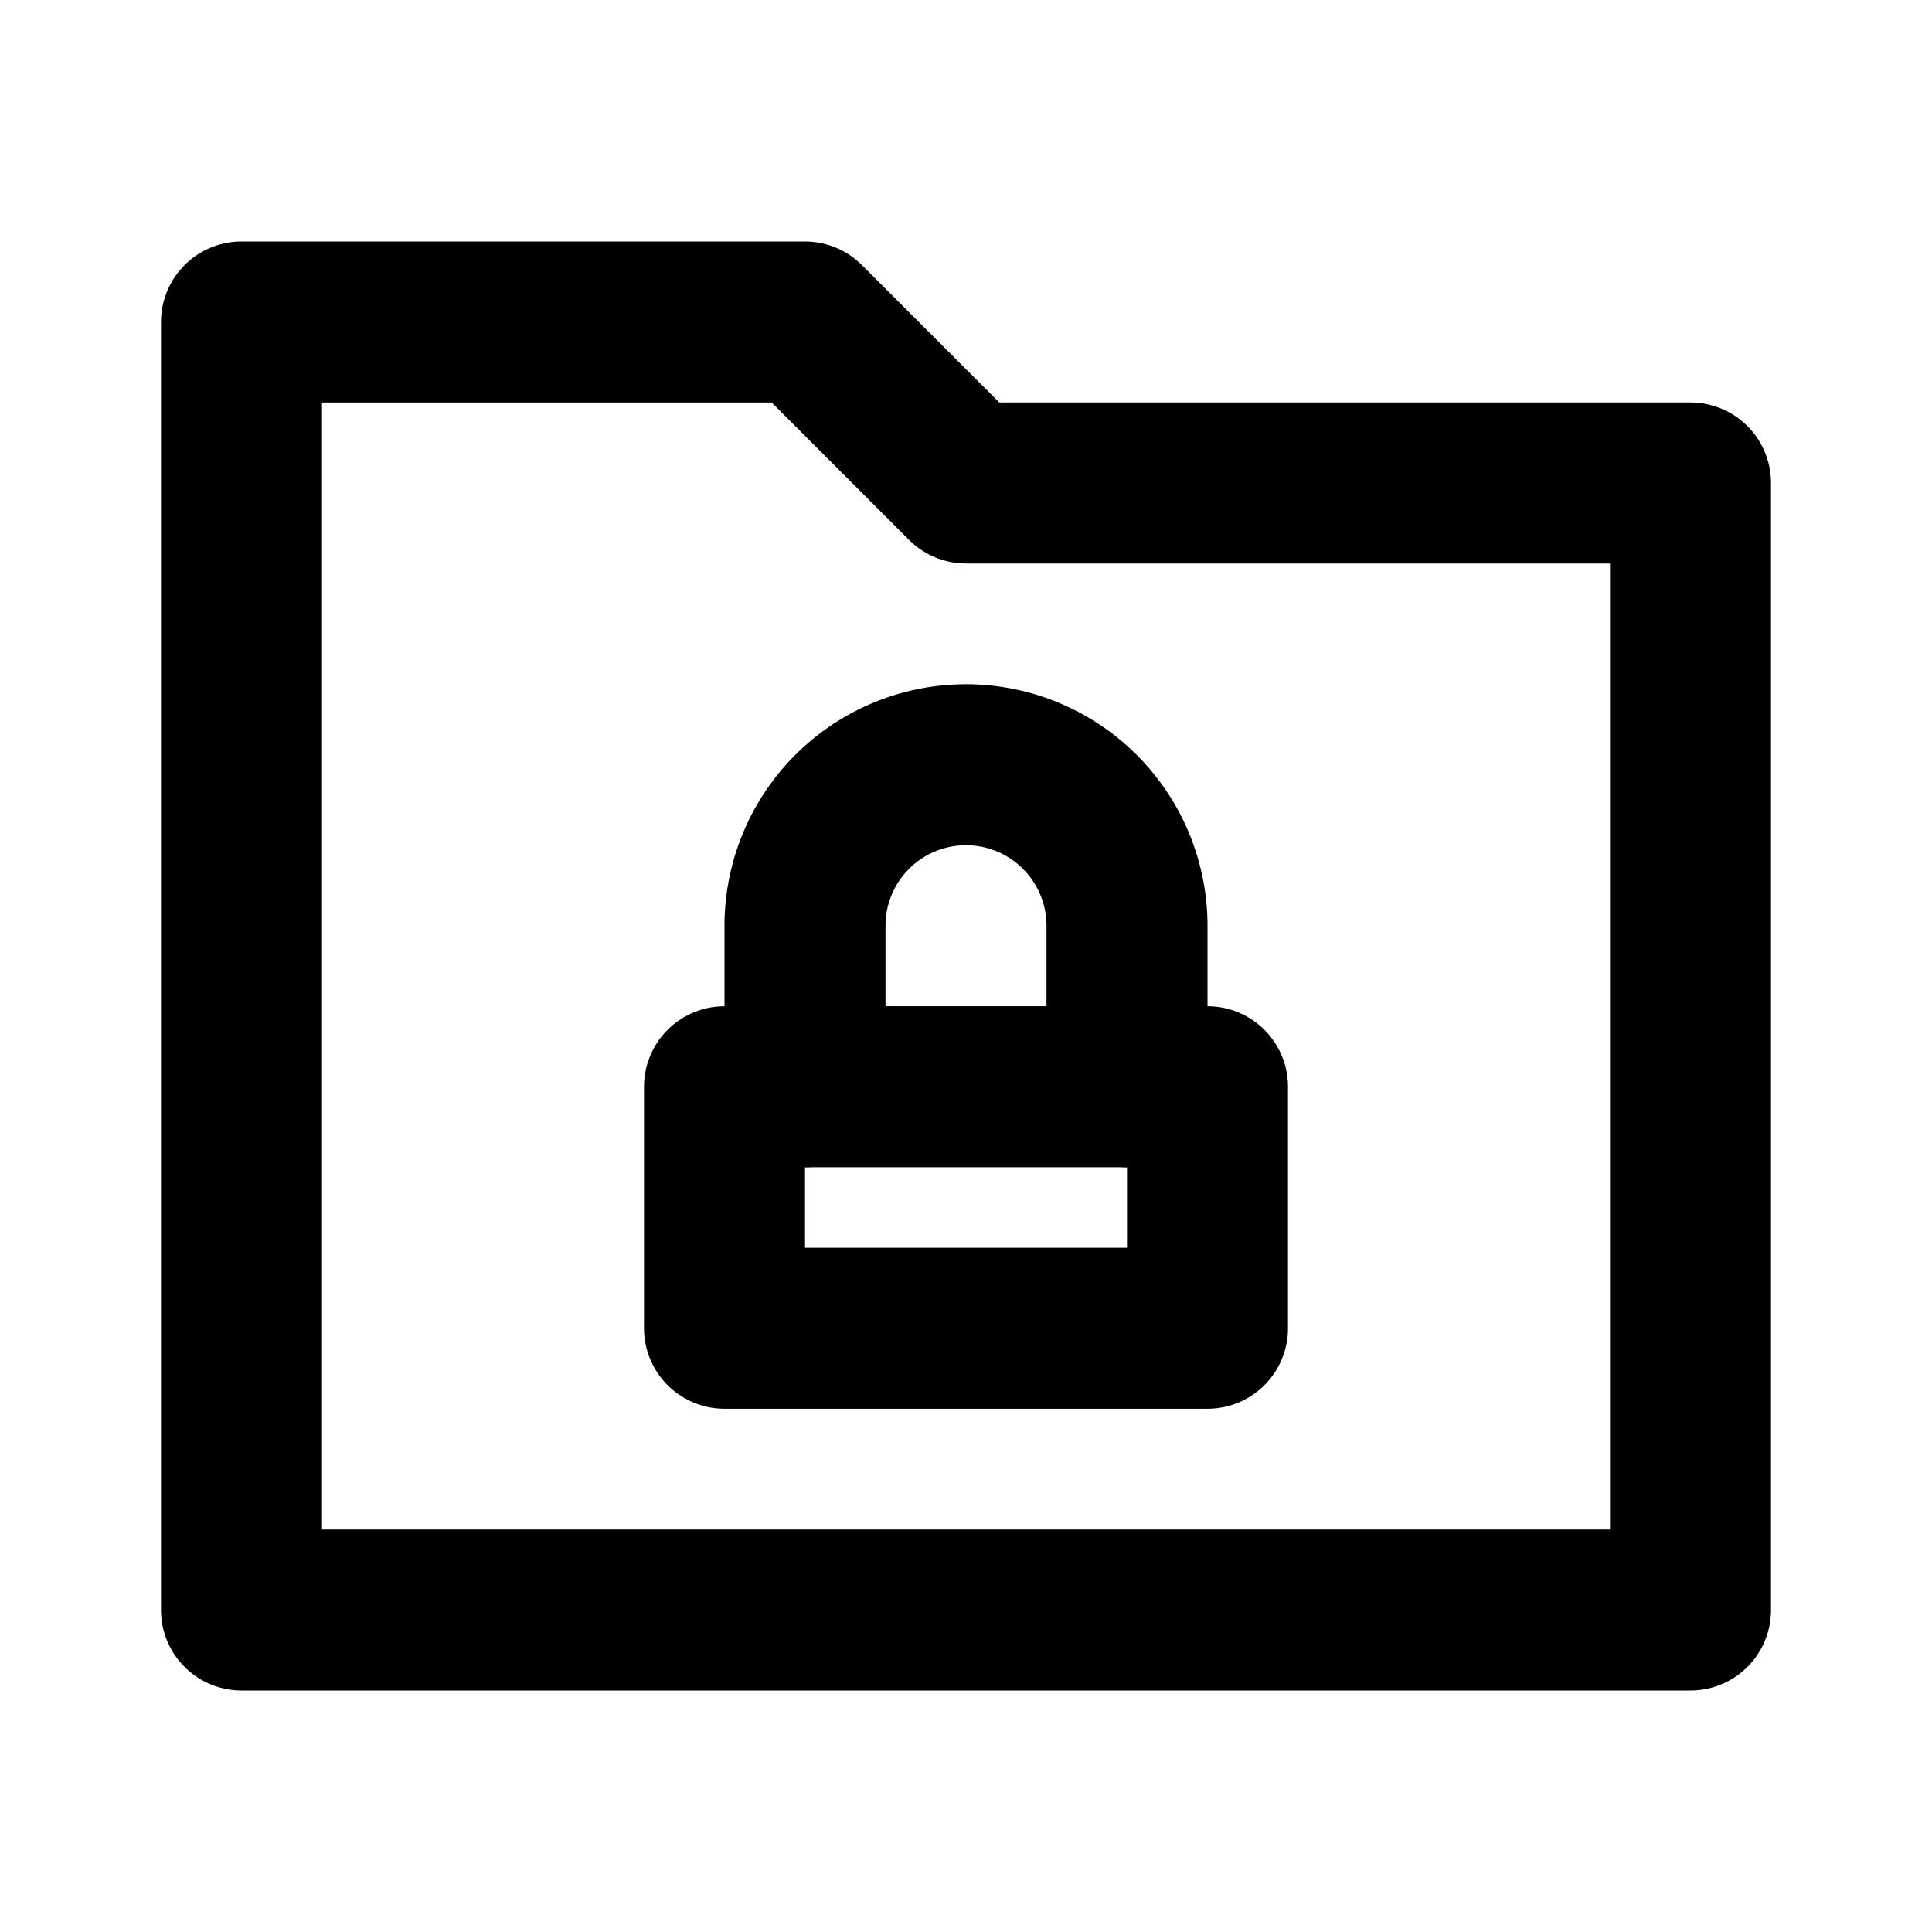 <svg
  width="24"
  height="24"
  viewBox="0 0 24 24"
  xmlns="http://www.w3.org/2000/svg"
  fill="none"
  stroke="currentColor"
  stroke-width="2"
  stroke-linecap="round"
  stroke-linejoin="round"
>
  <path d="M10 4H3v16h18V6h-9l-2-2z" />
  <path d="M14 13.5v-2a2 2 0 1 0-4 0v2" />
  <path d="M9 16.5v-3h6v3H9z" />
</svg>

